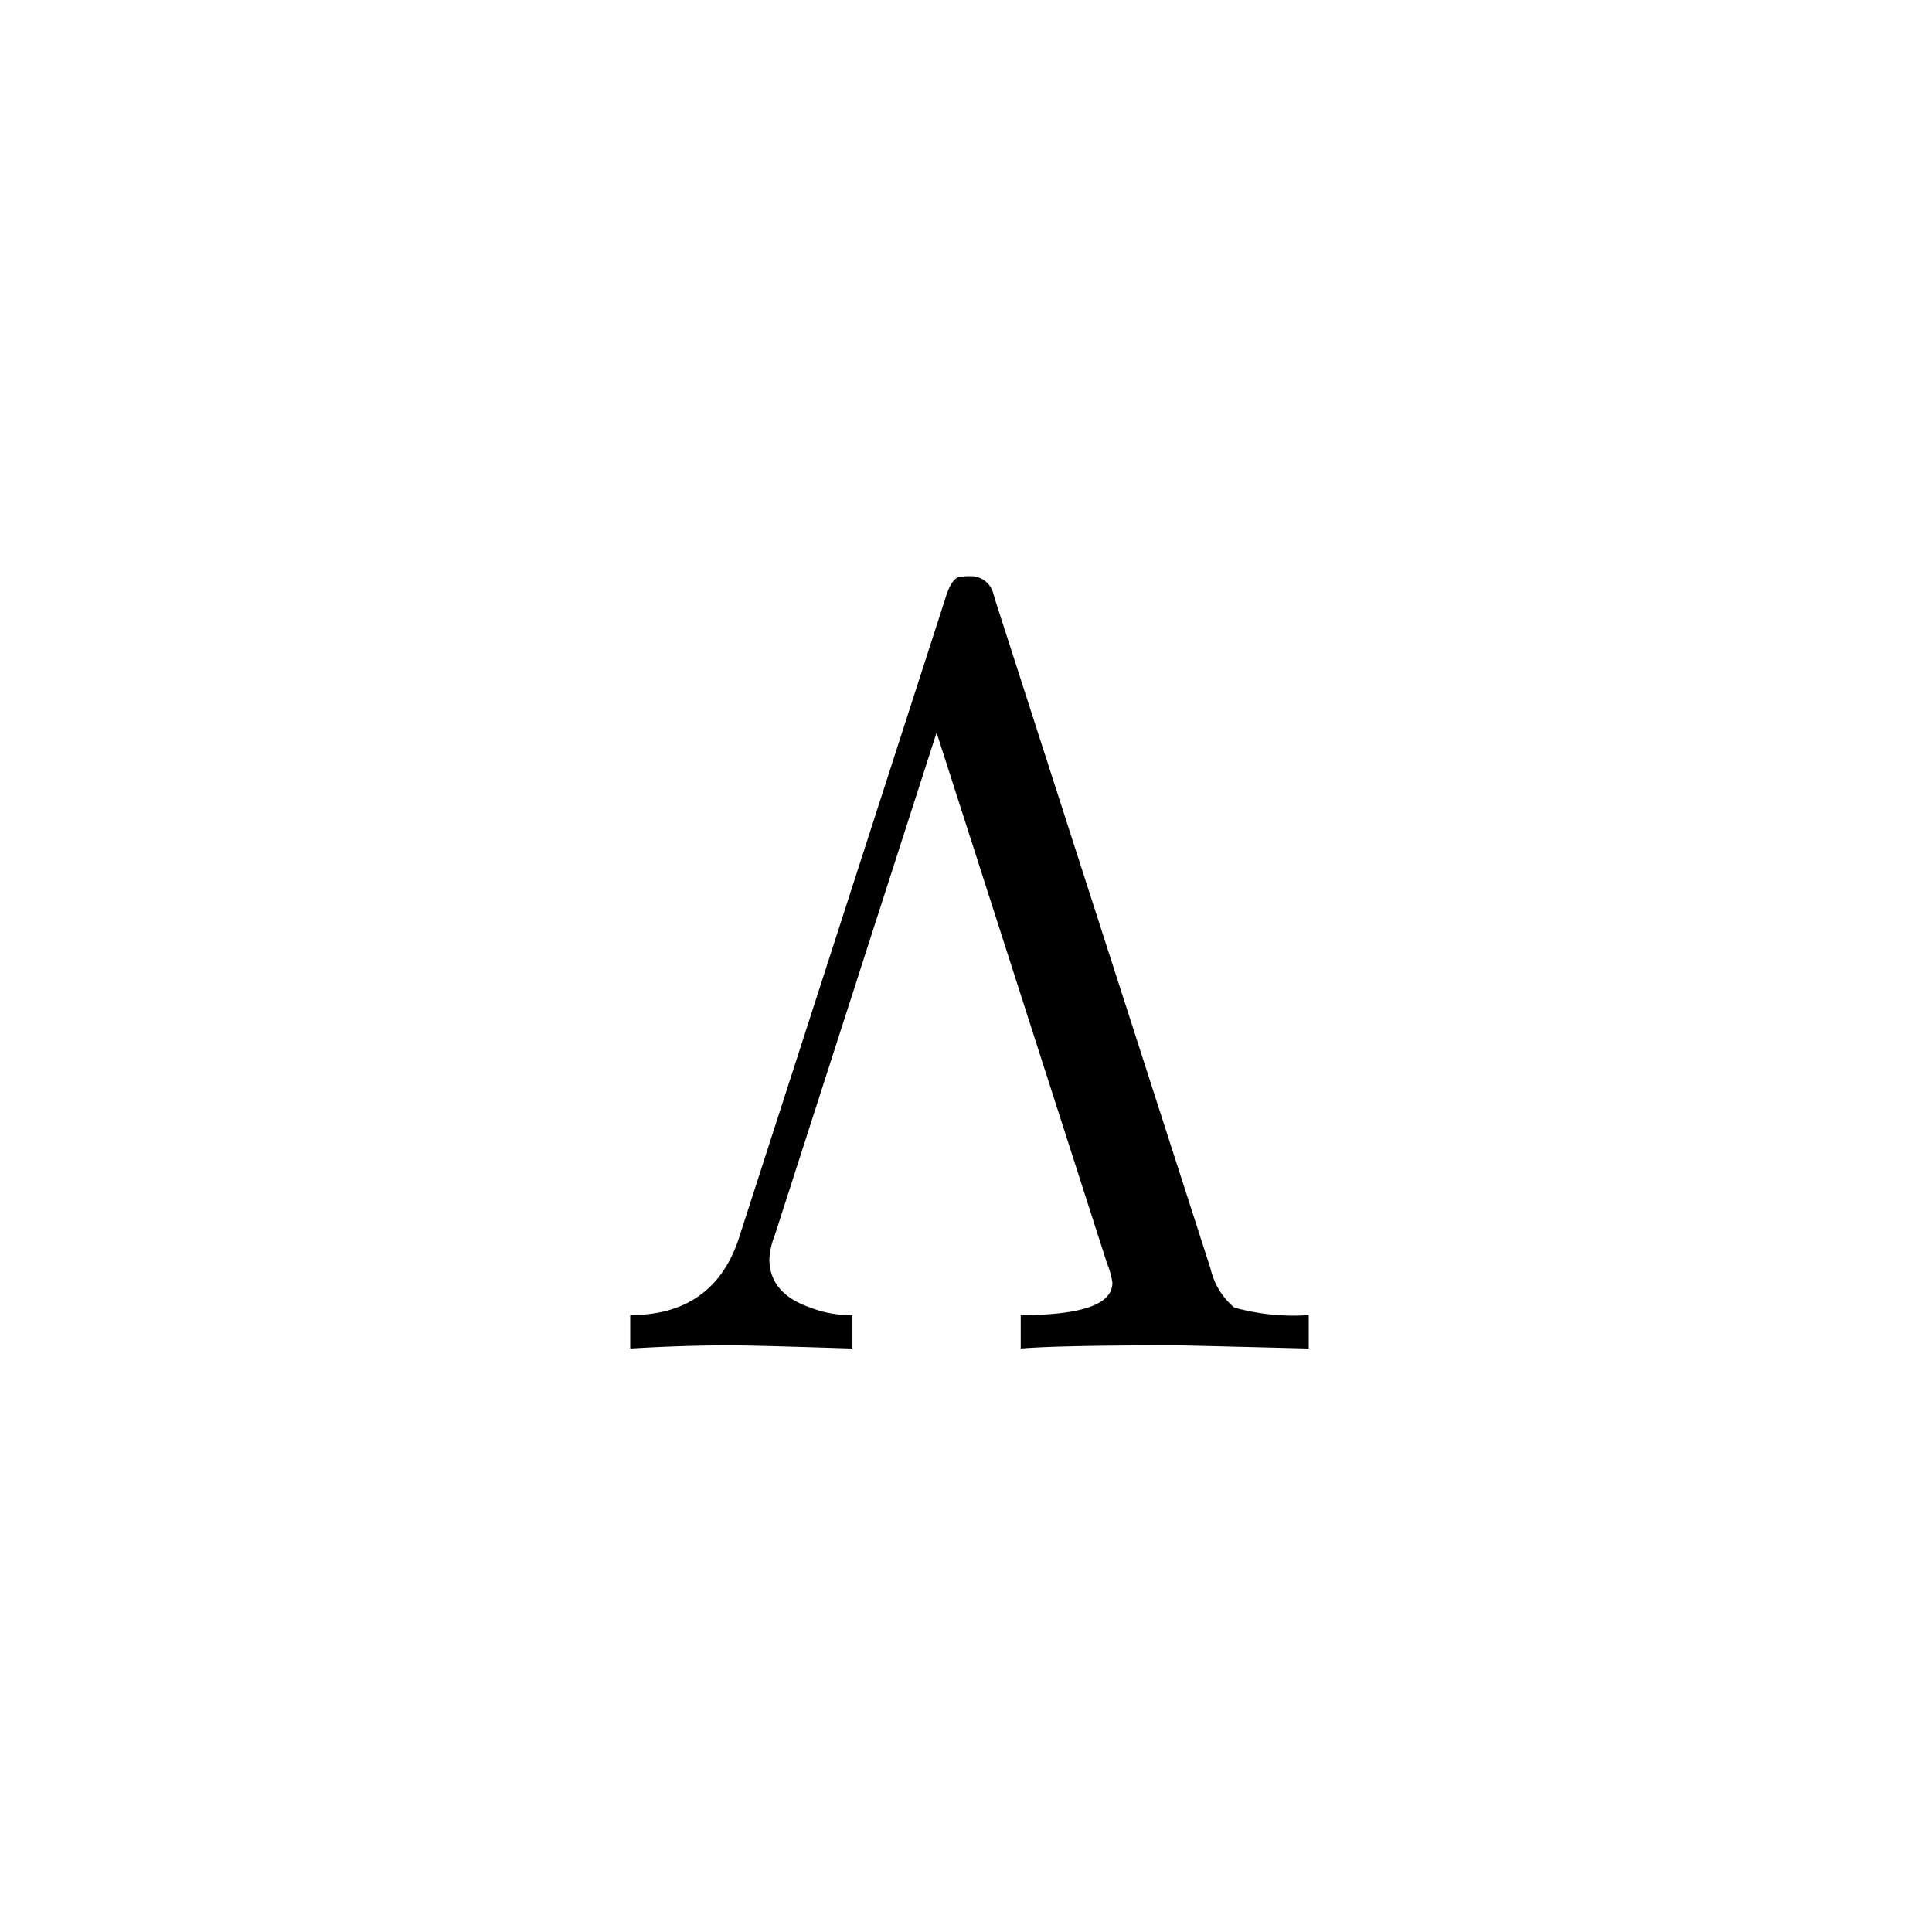 <svg id="_29-3L" data-name="29-3L" xmlns="http://www.w3.org/2000/svg" width="120" height="120" viewBox="0 0 120 120">
  <path id="Path_71" data-name="Path 71" d="M120,0H0V120H120Z" fill="none"/>
  <g id="Group_997" data-name="Group 997" transform="translate(-118 -46)">
    <g id="Group_974" data-name="Group 974">
      <g id="Group_973" data-name="Group 973" transform="translate(155 129.761)">
        <path id="Path_660" data-name="Path 660" d="M24.79-46.565,38.19-4.958a4.445,4.445,0,0,0,1.474,2.412,13.773,13.773,0,0,0,4.623.469V0q-7.839-.2-8.241-.2-7.3,0-9.648.2V-2.077q5.7,0,5.695-2.01a5.011,5.011,0,0,0-.335-1.206L21.172-38.257,11.122-7.035a4.726,4.726,0,0,0-.335,1.474q0,2.144,2.546,3.015a6.817,6.817,0,0,0,2.613.469V0Q9.715-.2,8.375-.2,5.494-.2,2.144,0V-2.077q5.092,0,6.7-4.623L21.708-46.565q.335-1.139.8-1.34h.067a2.351,2.351,0,0,1,.67-.067,1.422,1.422,0,0,1,1.407.938Q24.723-46.833,24.79-46.565Z"/>
      </g>
    </g>
  </g>
</svg>
